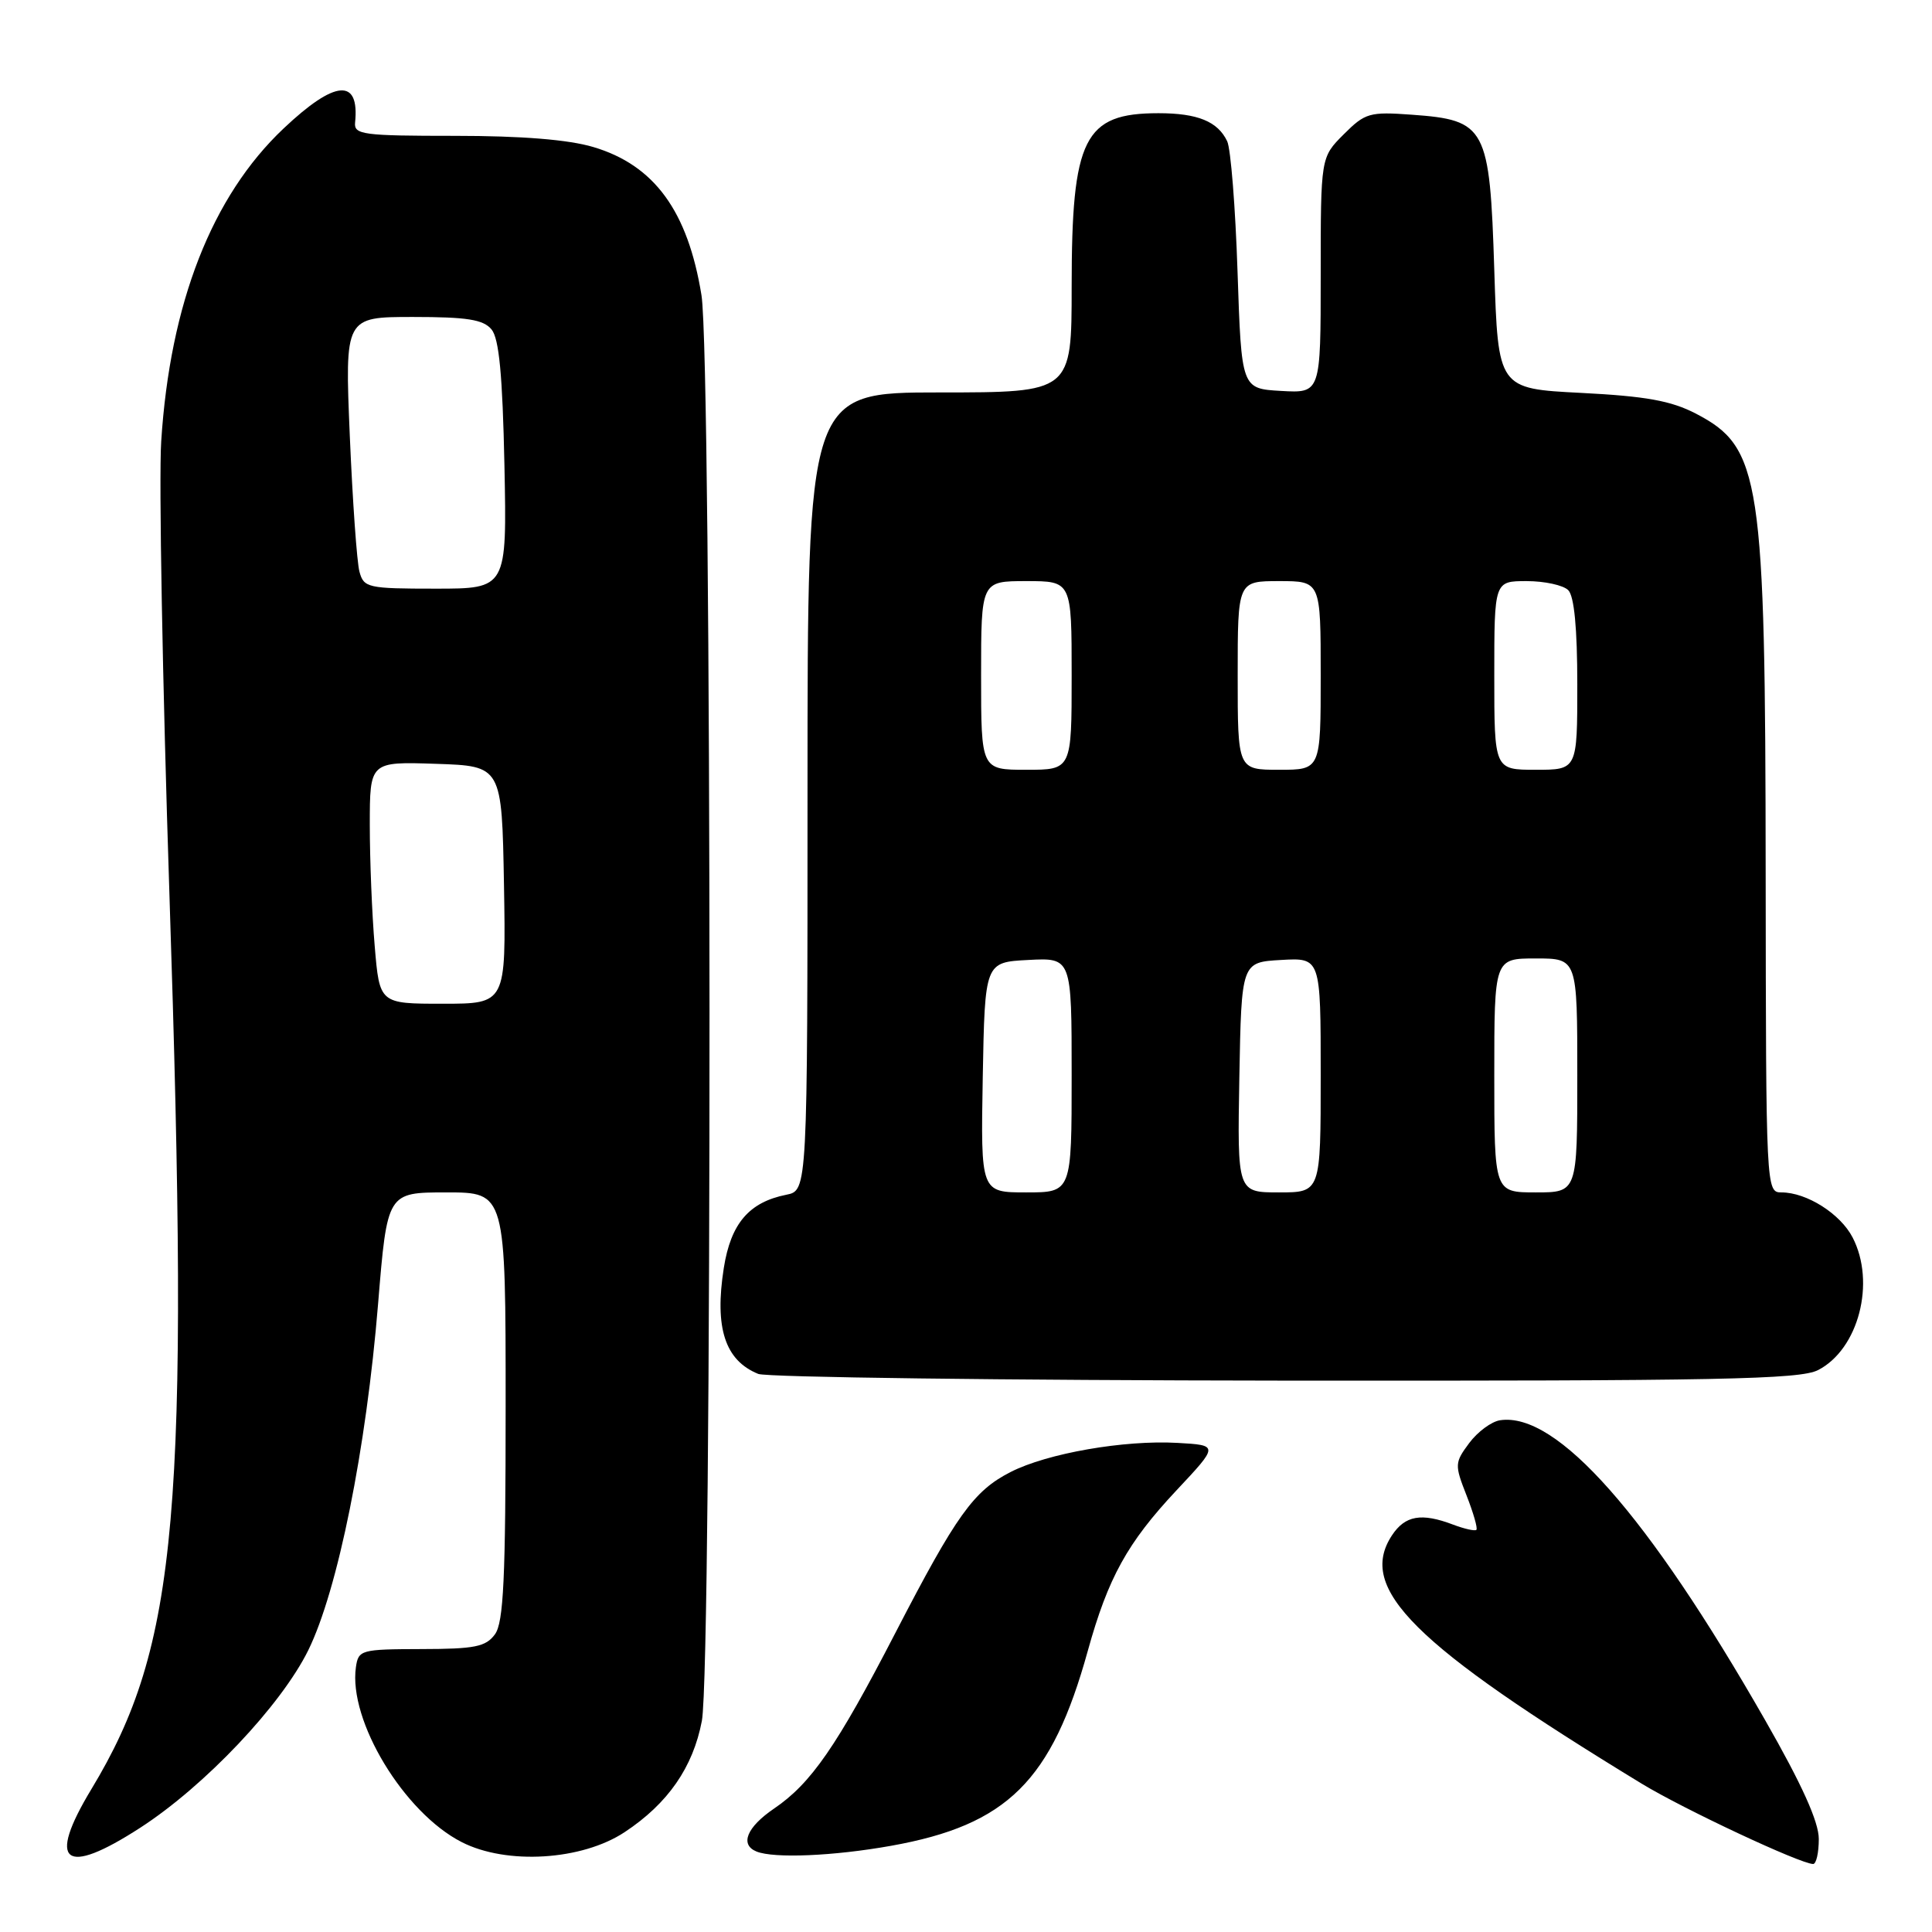 <?xml version="1.0" encoding="UTF-8" standalone="no"?>
<!DOCTYPE svg PUBLIC "-//W3C//DTD SVG 1.1//EN" "http://www.w3.org/Graphics/SVG/1.1/DTD/svg11.dtd" >
<svg xmlns="http://www.w3.org/2000/svg" xmlns:xlink="http://www.w3.org/1999/xlink" version="1.1" viewBox="0 0 256 256">
 <g >
 <path fill="currentColor"
d=" M 241.00 243.68 C 241.00 241.40 238.78 236.48 233.89 227.93 C 218.32 200.69 206.28 187.07 198.77 188.19 C 197.63 188.36 195.79 189.72 194.68 191.21 C 192.75 193.81 192.73 194.09 194.32 198.14 C 195.23 200.46 195.82 202.51 195.63 202.71 C 195.44 202.90 194.06 202.59 192.57 202.03 C 188.34 200.42 186.18 200.80 184.43 203.46 C 179.82 210.50 187.27 217.90 217.54 236.35 C 223.12 239.74 238.52 246.96 240.25 246.99 C 240.66 246.99 241.00 245.51 241.00 243.68 Z  M 18.59 242.18 C 27.14 236.65 37.25 225.96 40.85 218.66 C 44.76 210.70 48.53 192.00 50.10 172.75 C 51.31 158.00 51.31 158.00 59.15 158.00 C 67.00 158.00 67.00 158.00 67.00 186.31 C 67.00 209.18 66.73 214.99 65.58 216.56 C 64.37 218.21 62.91 218.50 55.83 218.51 C 47.82 218.53 47.49 218.62 47.16 220.91 C 46.15 227.99 53.53 240.19 61.18 244.09 C 67.13 247.13 77.11 246.52 82.78 242.76 C 88.50 238.98 91.83 234.18 93.00 228.03 C 94.38 220.72 94.34 47.68 92.95 39.12 C 91.14 27.96 86.70 21.88 78.61 19.48 C 75.31 18.50 69.14 18.00 60.26 18.00 C 48.11 18.00 46.89 17.84 47.05 16.25 C 47.66 10.30 44.40 10.57 37.57 17.03 C 28.07 26.01 22.53 40.18 21.36 58.50 C 21.04 63.45 21.53 90.45 22.45 118.50 C 25.14 200.39 23.60 218.06 12.11 237.07 C 6.17 246.90 8.49 248.72 18.59 242.18 Z  M 118.06 244.58 C 133.47 241.83 139.36 236.00 144.14 218.74 C 146.83 209.05 149.38 204.43 155.87 197.50 C 161.50 191.50 161.50 191.50 156.01 191.19 C 148.96 190.79 138.76 192.57 133.91 195.05 C 129.01 197.55 126.73 200.73 118.63 216.39 C 110.88 231.39 107.47 236.32 102.56 239.65 C 98.94 242.12 98.00 244.43 100.25 245.34 C 102.57 246.27 110.45 245.94 118.06 244.58 Z  M 240.91 181.54 C 246.27 178.78 248.57 169.93 245.48 163.97 C 243.86 160.83 239.39 158.00 236.05 158.00 C 234.02 158.00 234.00 157.66 233.96 115.75 C 233.92 63.23 233.32 59.29 224.72 54.81 C 221.42 53.10 218.10 52.50 209.50 52.06 C 198.50 51.50 198.50 51.50 198.00 35.77 C 197.40 16.82 196.91 15.91 187.08 15.20 C 181.46 14.79 180.89 14.96 178.04 17.81 C 175.00 20.85 175.00 20.85 175.00 36.48 C 175.00 52.10 175.00 52.10 169.75 51.80 C 164.50 51.50 164.50 51.50 163.98 36.00 C 163.70 27.47 163.08 19.70 162.61 18.72 C 161.36 16.09 158.69 15.00 153.50 15.00 C 143.64 15.00 142.00 18.28 142.00 37.97 C 142.00 52.00 142.00 52.00 124.50 52.00 C 107.00 52.00 107.00 52.00 107.00 104.88 C 107.00 157.75 107.00 157.75 104.19 158.31 C 99.25 159.30 96.84 162.12 95.91 168.00 C 94.66 175.94 96.06 180.26 100.47 182.05 C 101.58 182.50 133.01 182.90 170.30 182.94 C 227.79 182.99 238.53 182.78 240.91 181.54 Z  M 49.65 125.35 C 49.29 121.14 49.00 113.92 49.00 109.31 C 49.00 100.92 49.00 100.92 57.75 101.21 C 66.50 101.50 66.50 101.50 66.78 117.25 C 67.05 133.00 67.05 133.00 58.67 133.00 C 50.29 133.00 50.29 133.00 49.65 125.35 Z  M 47.63 75.75 C 47.29 74.51 46.72 66.41 46.35 57.75 C 45.69 42.00 45.69 42.00 54.72 42.00 C 61.90 42.00 64.04 42.34 65.13 43.65 C 66.13 44.86 66.59 49.67 66.84 61.65 C 67.17 78.00 67.17 78.00 57.70 78.00 C 48.73 78.00 48.20 77.88 47.63 75.75 Z  M 130.22 142.75 C 130.50 127.50 130.50 127.50 136.25 127.20 C 142.00 126.90 142.00 126.90 142.00 142.45 C 142.00 158.00 142.00 158.00 135.97 158.00 C 129.95 158.00 129.95 158.00 130.22 142.75 Z  M 164.22 142.75 C 164.50 127.50 164.50 127.50 169.75 127.20 C 175.00 126.90 175.00 126.90 175.00 142.45 C 175.00 158.00 175.00 158.00 169.47 158.00 C 163.95 158.00 163.95 158.00 164.22 142.75 Z  M 198.00 142.50 C 198.00 127.00 198.00 127.00 203.50 127.00 C 209.00 127.00 209.00 127.00 209.00 142.50 C 209.00 158.00 209.00 158.00 203.50 158.00 C 198.00 158.00 198.00 158.00 198.00 142.50 Z  M 130.00 89.50 C 130.00 77.00 130.00 77.00 136.00 77.00 C 142.00 77.00 142.00 77.00 142.00 89.50 C 142.00 102.00 142.00 102.00 136.00 102.00 C 130.00 102.00 130.00 102.00 130.00 89.50 Z  M 164.00 89.50 C 164.00 77.00 164.00 77.00 169.50 77.00 C 175.00 77.00 175.00 77.00 175.00 89.50 C 175.00 102.00 175.00 102.00 169.50 102.00 C 164.00 102.00 164.00 102.00 164.00 89.50 Z  M 198.00 89.50 C 198.00 77.00 198.00 77.00 202.30 77.00 C 204.67 77.00 207.14 77.54 207.80 78.20 C 208.59 78.99 209.00 83.24 209.00 90.70 C 209.00 102.00 209.00 102.00 203.50 102.00 C 198.00 102.00 198.00 102.00 198.00 89.50 Z "/>
</g>
</svg>